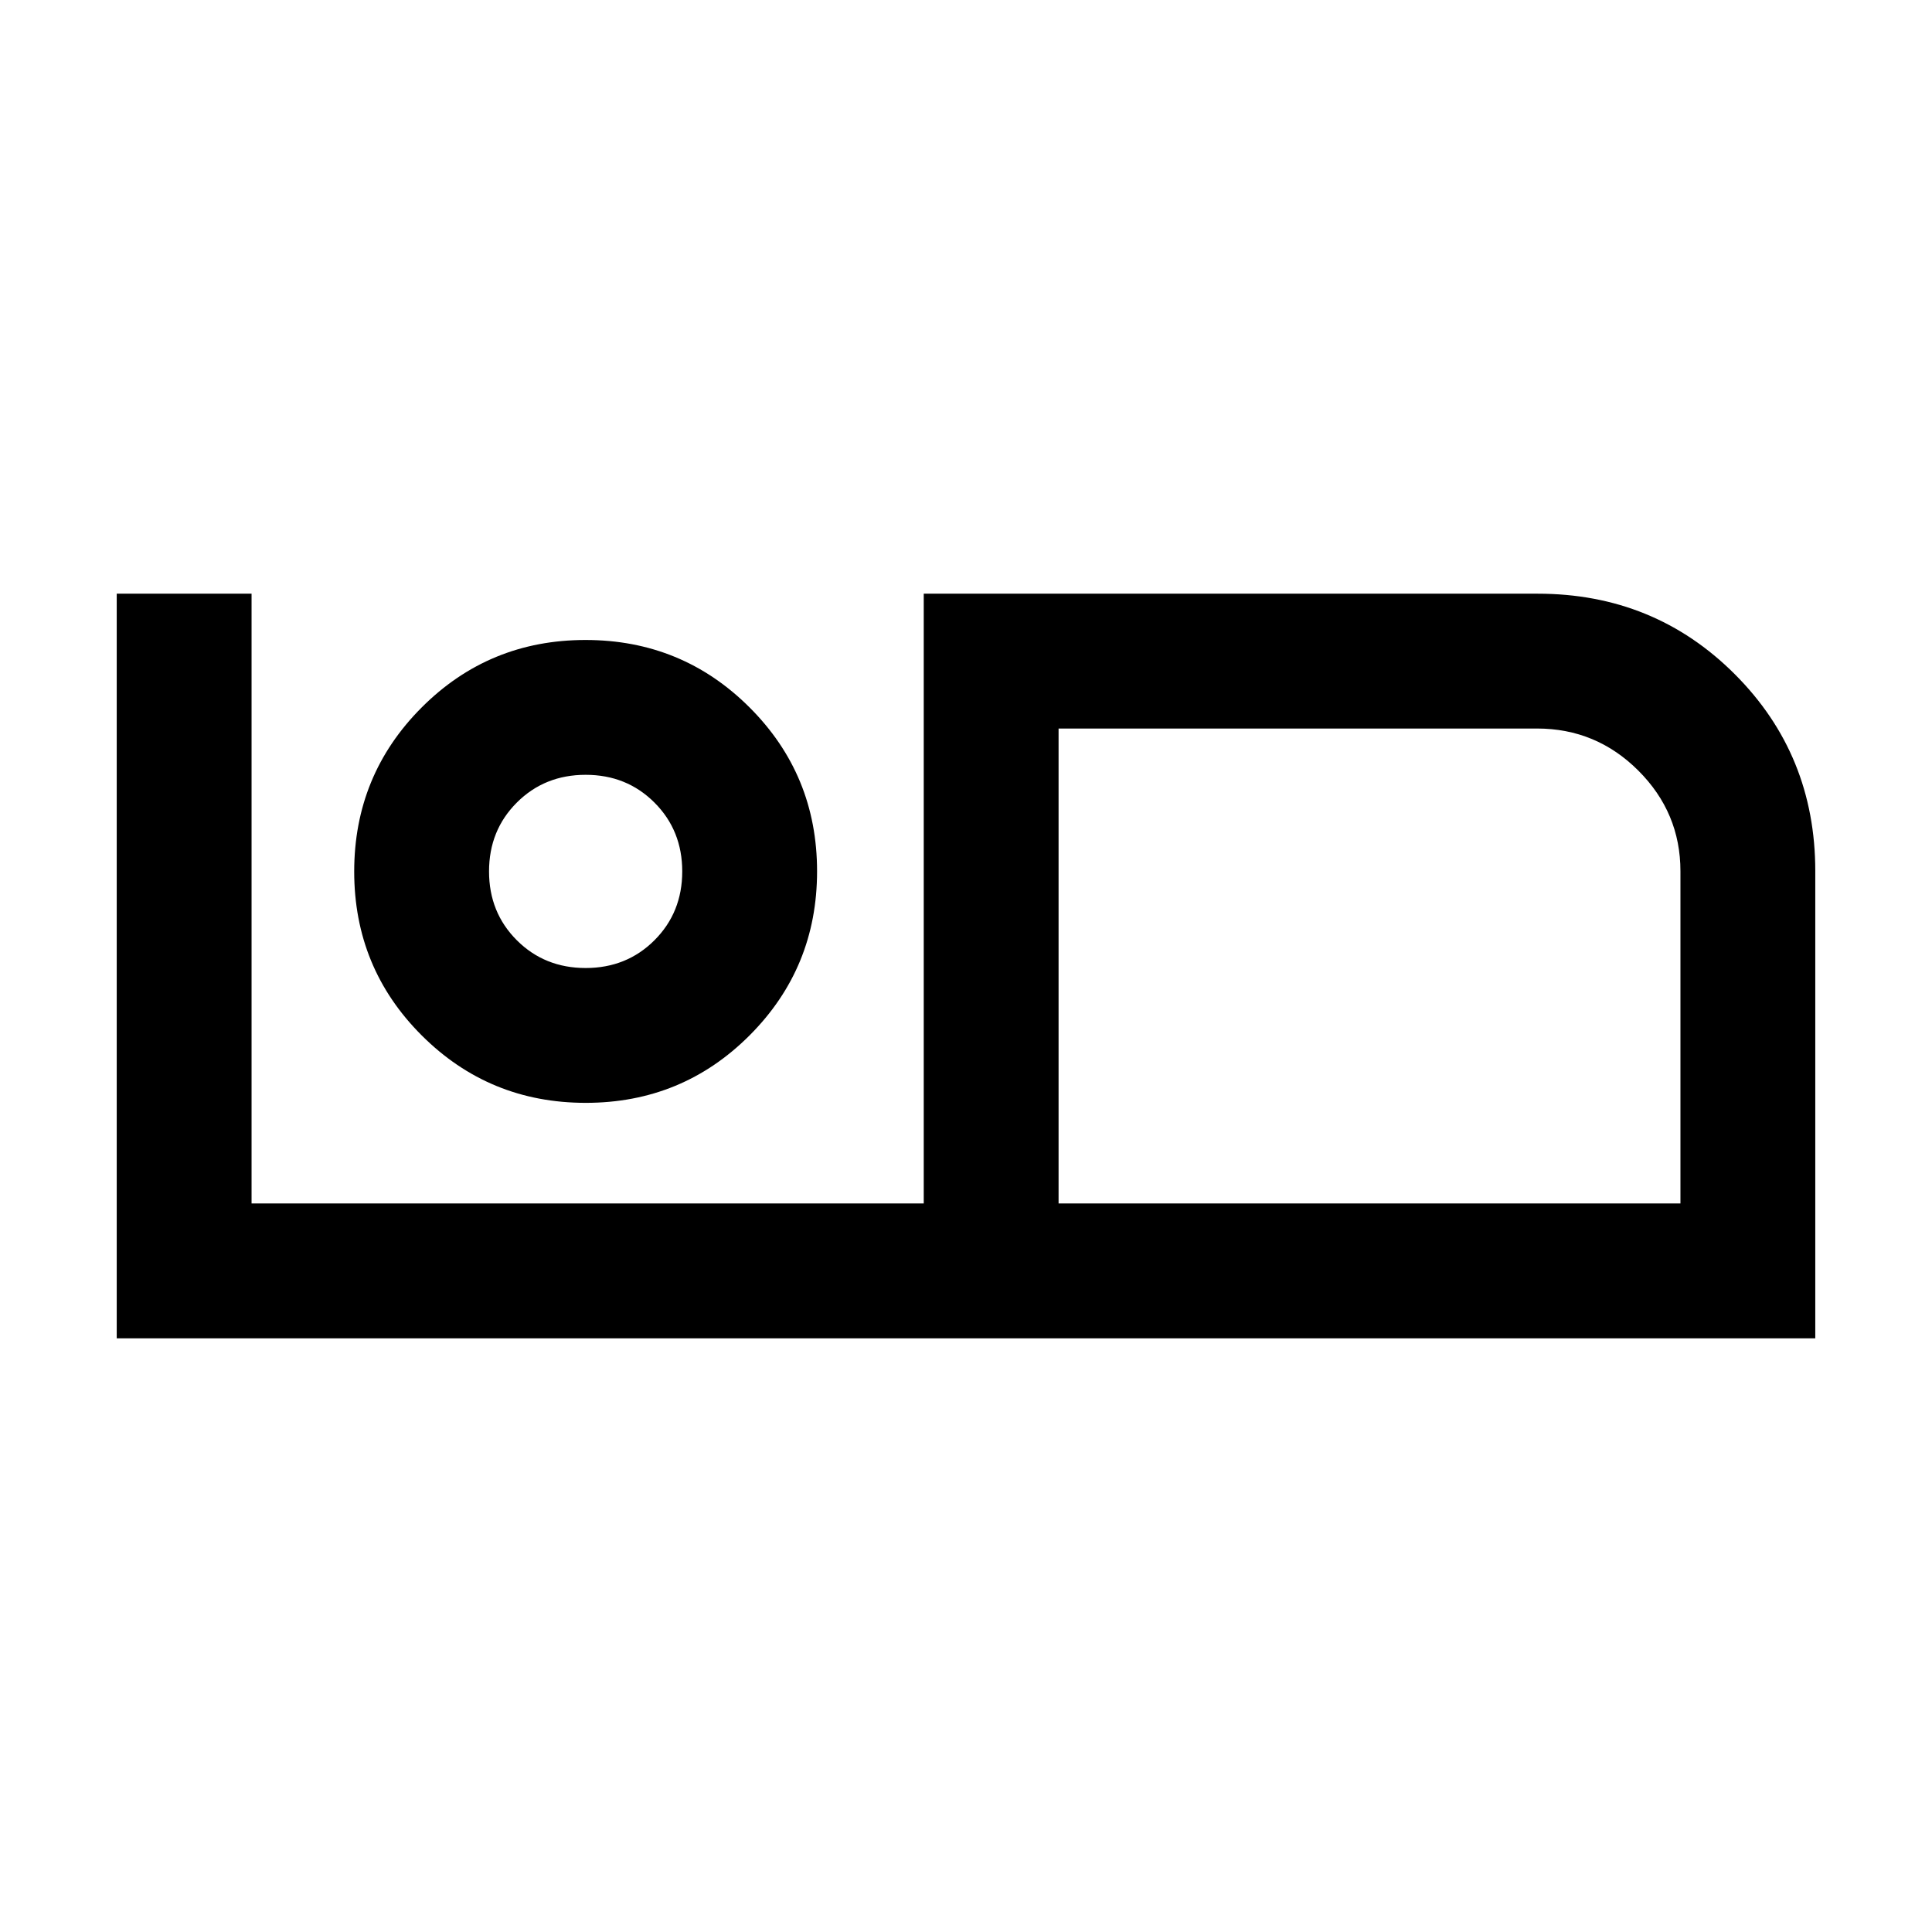<svg xmlns="http://www.w3.org/2000/svg" height="20" viewBox="0 -960 960 960" width="20"><path d="M58-295v-370h67v303h334v-303h305q58 0 98 40t40 97.84V-295H58Zm468-67h309v-165.1q0-29.1-20.93-50T763.75-598H526v236Zm0-236v236-236ZM291.06-412q47.94 0 81.44-33.56t33.5-81.5q0-47.94-33.56-81.44t-81.5-33.5q-47.94 0-81.44 33.56t-33.5 81.5q0 47.94 33.56 81.44t81.5 33.5Zm-.06-67q-20.4 0-34.2-13.8Q243-506.6 243-527q0-20.4 13.8-34.2Q270.6-575 291-575q20.4 0 34.2 13.8Q339-547.4 339-527q0 20.4-13.8 34.2Q311.4-479 291-479Zm0-48Z"/></svg>